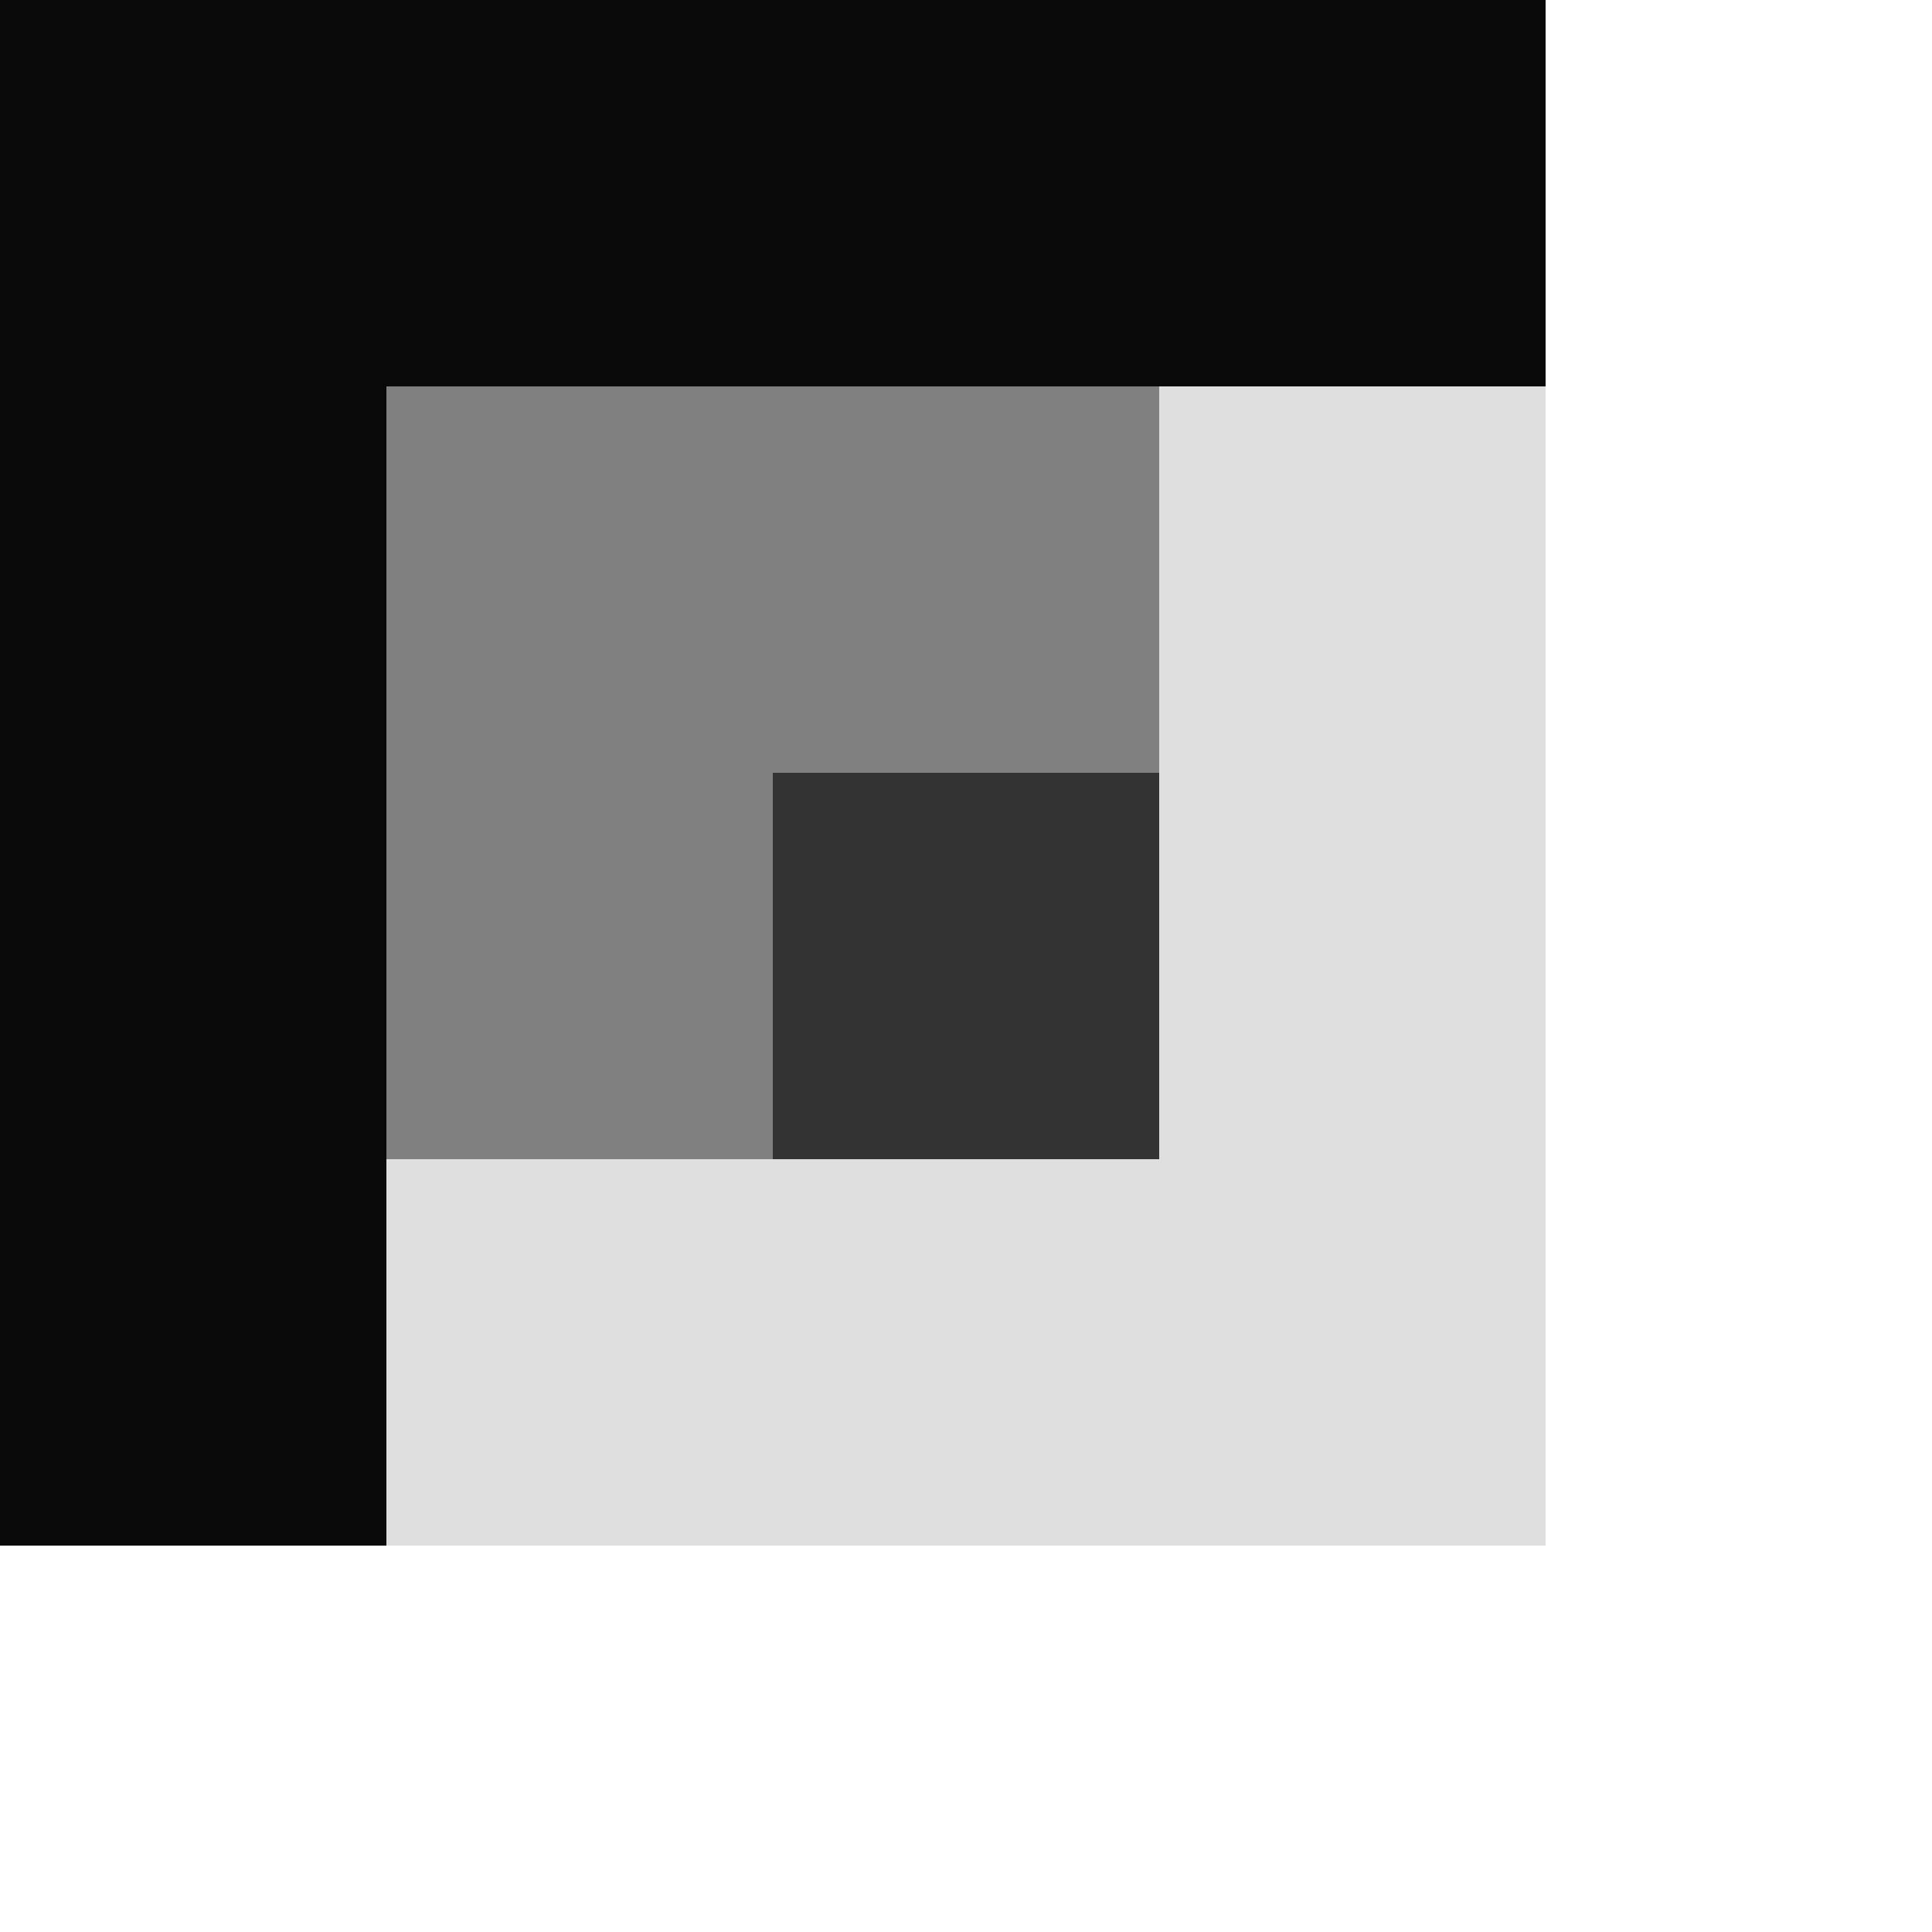 <svg width="5" height="5" viewBox="0 0 5 5" xmlns="http://www.w3.org/2000/svg">
  <rect x="0" y="0" width="5" height="5" fill="#333333" stroke="none"/>
  <rect width="4" height="1" x="0" y="0" fill="#0a0a0a"/>
  <rect width="1" height="4" x="0" y="0" fill="#0a0a0a"/>
  <rect width="2" height="1" x="1" y="1" fill="#808080"/>
  <rect width="1" height="2" x="1" y="1" fill="#808080"/>
  <rect width="5" height="1" x="0" y="4" fill="#fff"/>
  <rect width="1" height="5" x="4" y="0" fill="#fff"/>
  <rect width="1" height="3" x="3" y="1" fill="#dfdfdf"/>
  <rect width="3" height="1" x="1" y="3" fill="#dfdfdf"/>
</svg>
